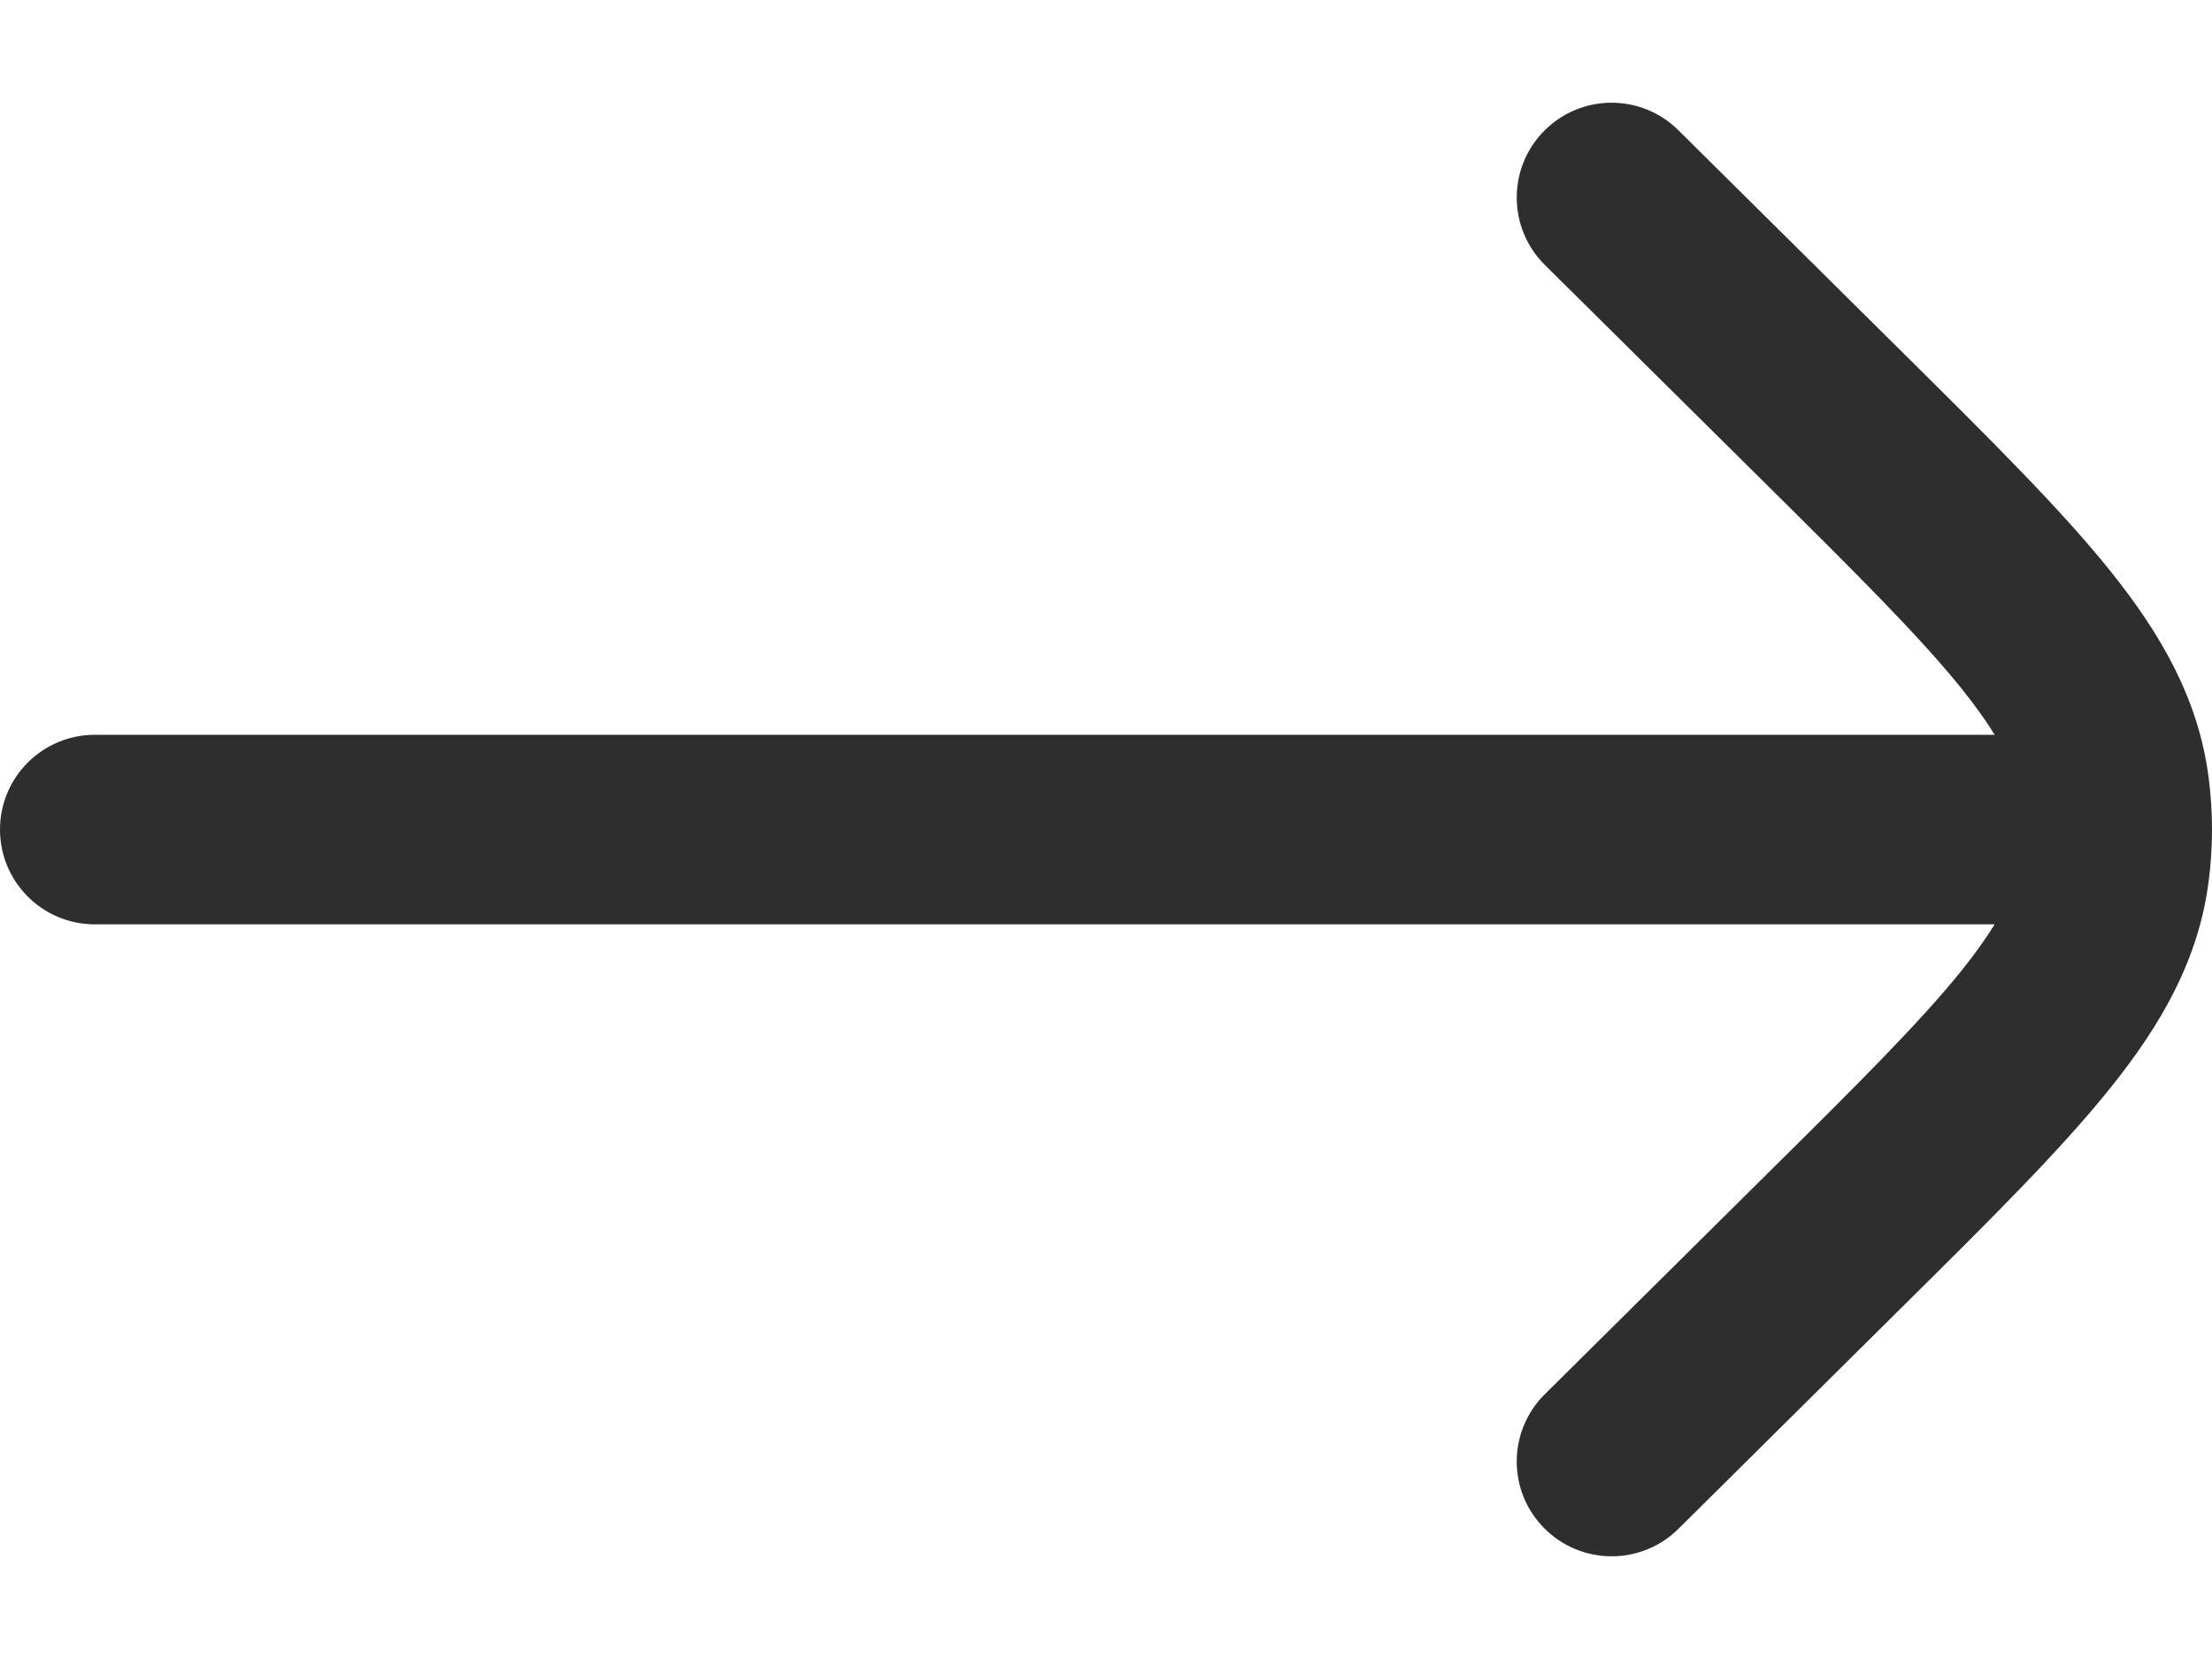<svg width="16" height="12" viewBox="0 0 16 12" fill="none" xmlns="http://www.w3.org/2000/svg">
<path d="M12.14 0.942C11.871 0.675 11.437 0.677 11.17 0.946C10.903 1.215 10.905 1.649 11.174 1.916L12.786 3.513C13.441 4.162 13.889 4.608 14.193 4.986C14.291 5.109 14.368 5.217 14.428 5.315L0.686 5.315C0.307 5.315 0 5.622 0 6C0 6.379 0.307 6.686 0.686 6.686L14.428 6.686C14.368 6.783 14.291 6.892 14.193 7.015C13.889 7.393 13.441 7.839 12.786 8.487L11.174 10.085C10.905 10.351 10.903 10.786 11.17 11.054C11.437 11.323 11.871 11.325 12.14 11.059L13.781 9.432C14.399 8.82 14.904 8.319 15.262 7.873C15.635 7.409 15.904 6.939 15.976 6.373C15.992 6.25 16 6.125 16 6C16 5.876 15.992 5.751 15.976 5.627C15.904 5.062 15.635 4.591 15.262 4.127C14.904 3.681 14.399 3.181 13.781 2.568L12.14 0.942Z" fill="#2E2E2E"/>
</svg>
